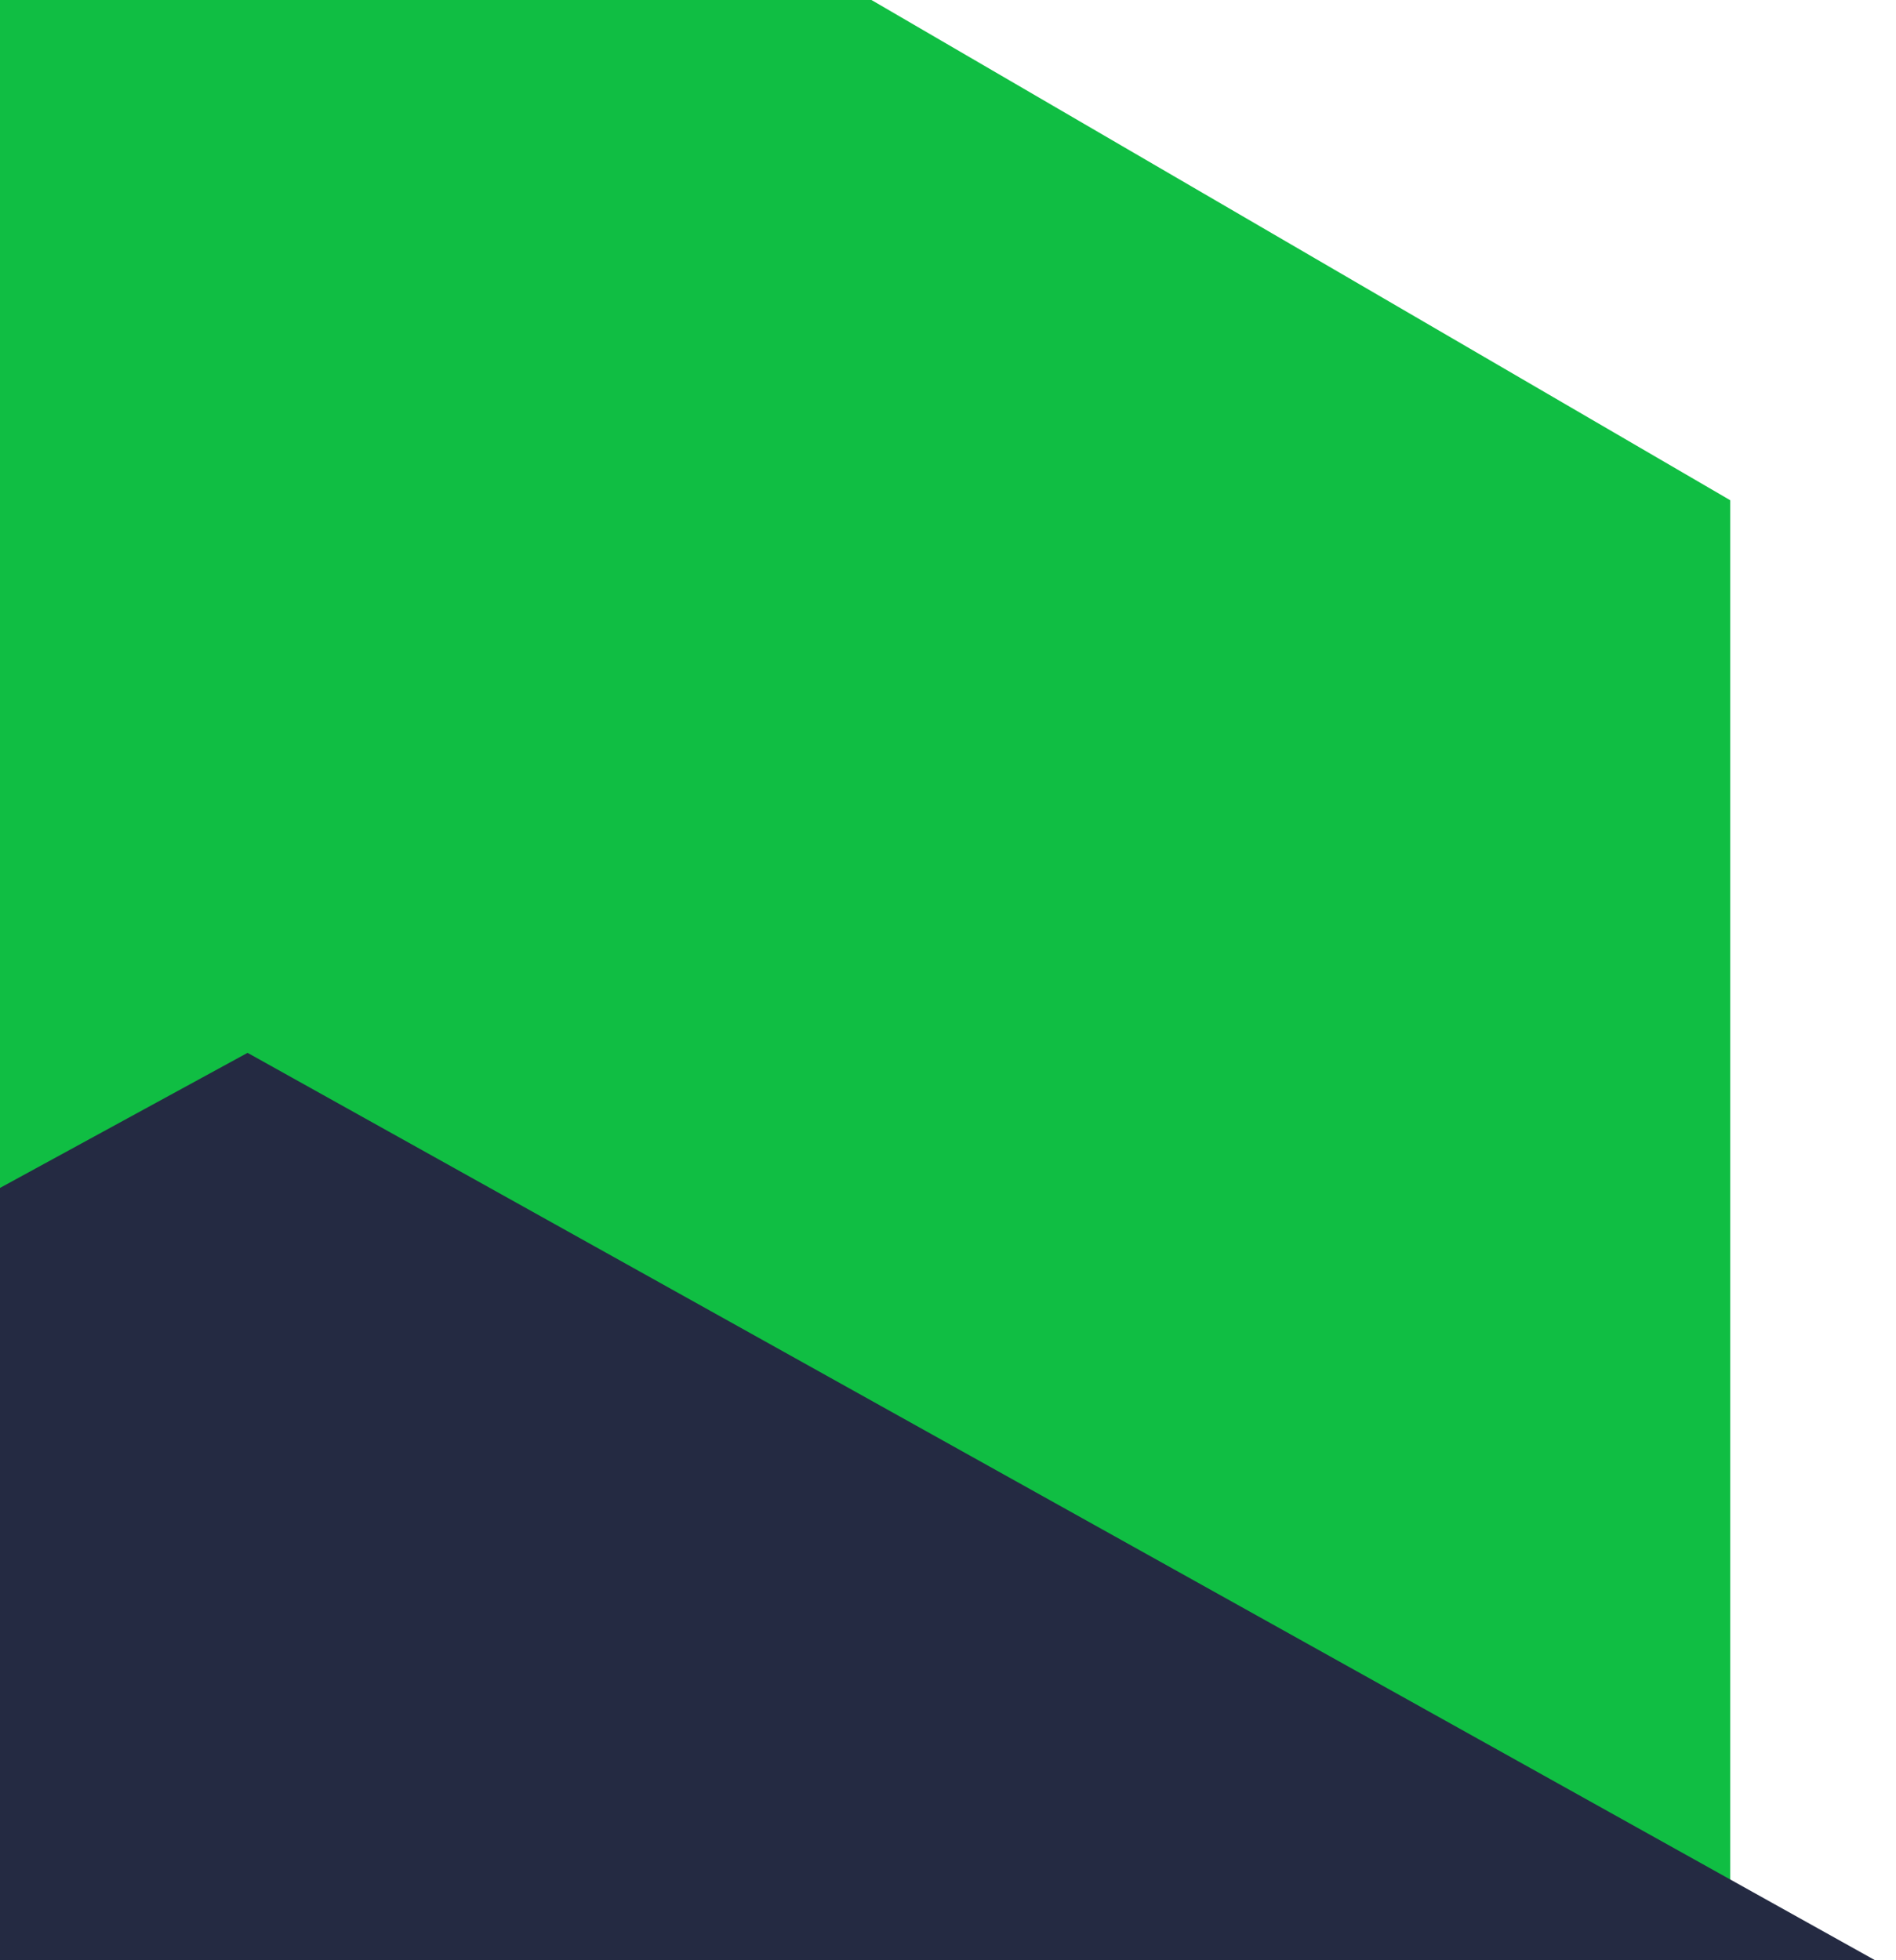 <svg width="326" height="337" viewBox="0 0 326 337" fill="none" xmlns="http://www.w3.org/2000/svg">
<g filter="url(#filter0_i_1484_6611)">
<path d="M297.5 82L115.5 -24L0 -6V835.5H198.5L297.5 775.5V82Z" fill="#10BE43"/>
</g>
<g filter="url(#filter1_i_1484_6611)">
<path d="M42.565 177L0 200.22V812H145.223L326 710.04V335L42.565 177Z" fill="#242A42"/>
</g>
<defs>
<filter id="filter0_i_1484_6611" x="0" y="-24" width="297.5" height="863.5" filterUnits="userSpaceOnUse" color-interpolation-filters="sRGB">
<feFlood flood-opacity="0" result="BackgroundImageFix"/>
<feBlend mode="normal" in="SourceGraphic" in2="BackgroundImageFix" result="shape"/>
<feColorMatrix in="SourceAlpha" type="matrix" values="0 0 0 0 0 0 0 0 0 0 0 0 0 0 0 0 0 0 127 0" result="hardAlpha"/>
<feOffset dy="4"/>
<feGaussianBlur stdDeviation="2"/>
<feComposite in2="hardAlpha" operator="arithmetic" k2="-1" k3="1"/>
<feColorMatrix type="matrix" values="0 0 0 0 0 0 0 0 0 0 0 0 0 0 0 0 0 0 0.25 0"/>
<feBlend mode="normal" in2="shape" result="effect1_innerShadow_1484_6611"/>
</filter>
<filter id="filter1_i_1484_6611" x="0" y="177" width="326" height="639" filterUnits="userSpaceOnUse" color-interpolation-filters="sRGB">
<feFlood flood-opacity="0" result="BackgroundImageFix"/>
<feBlend mode="normal" in="SourceGraphic" in2="BackgroundImageFix" result="shape"/>
<feColorMatrix in="SourceAlpha" type="matrix" values="0 0 0 0 0 0 0 0 0 0 0 0 0 0 0 0 0 0 127 0" result="hardAlpha"/>
<feOffset dy="4"/>
<feGaussianBlur stdDeviation="2"/>
<feComposite in2="hardAlpha" operator="arithmetic" k2="-1" k3="1"/>
<feColorMatrix type="matrix" values="0 0 0 0 0 0 0 0 0 0 0 0 0 0 0 0 0 0 0.25 0"/>
<feBlend mode="normal" in2="shape" result="effect1_innerShadow_1484_6611"/>
</filter>
</defs>
</svg>
